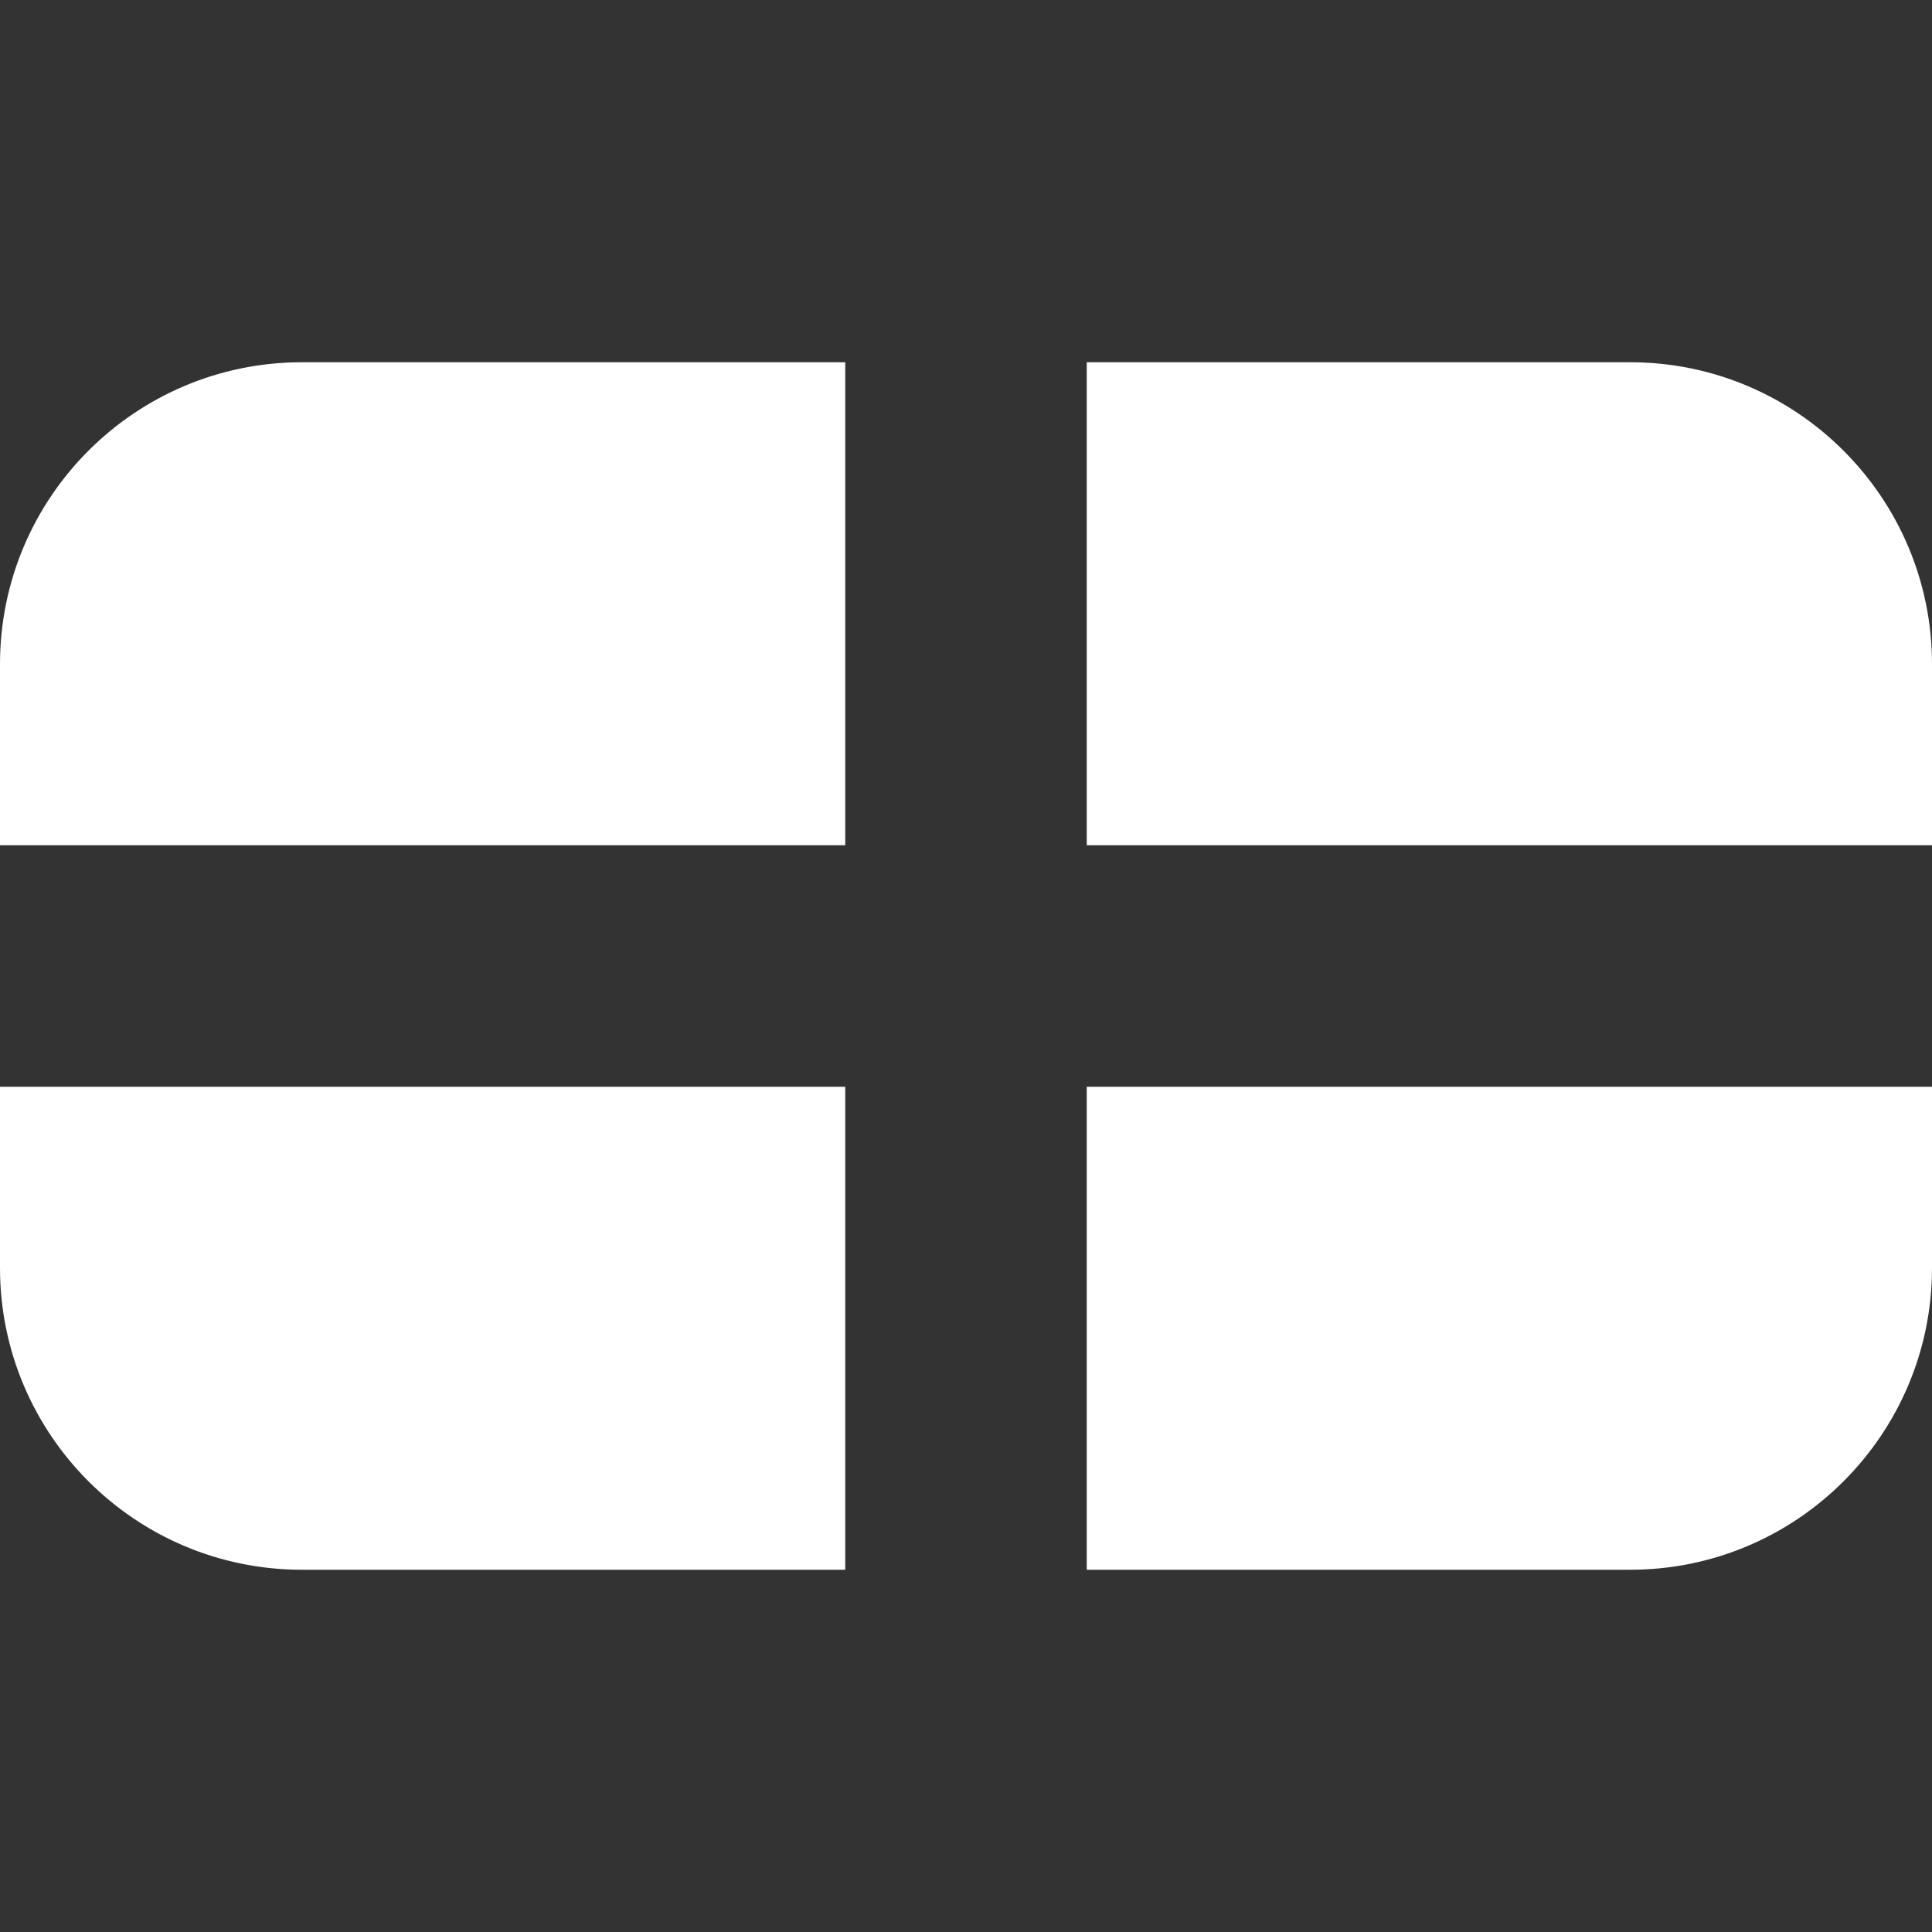 <?xml version="1.0" encoding="UTF-8" standalone="no"?>
<!DOCTYPE svg PUBLIC "-//W3C//DTD SVG 1.1//EN" "http://www.w3.org/Graphics/SVG/1.1/DTD/svg11.dtd">
<svg
  width="100%"
  height="100%"
  viewBox="0 0 32 32"
  version="1.1"
  xmlns="http://www.w3.org/2000/svg"
  xmlns:xlink="http://www.w3.org/1999/xlink"
  xml:space="preserve"
  style="
    fill-rule: evenodd;
    clip-rule: evenodd;
    stroke-linejoin: round;
    stroke-miterlimit: 1.414;
  "
>
  <rect x="0" y="0" width="32" height="32" fill="#333333" stroke="none"/>
  <g transform="matrix(2,0,0,2,-18,-12)">
    <path
      d="M16,13L9,13L9,15L9,13L9,11.5C9,10.12 10.12,9 11.5,9L16,9L16,13ZM16,19L18,19L18,15L25,15L25,13L18,13L18,9L22.5,9C23.88,9 25,10.12 25,11.5L25,16.5C25,17.88 23.88,19 22.5,19L11.5,19C10.12,19 9,17.88 9,16.5L9,15L16,15L16,19Z"
      style="fill: #ffffff"
    />
  </g>
</svg>
